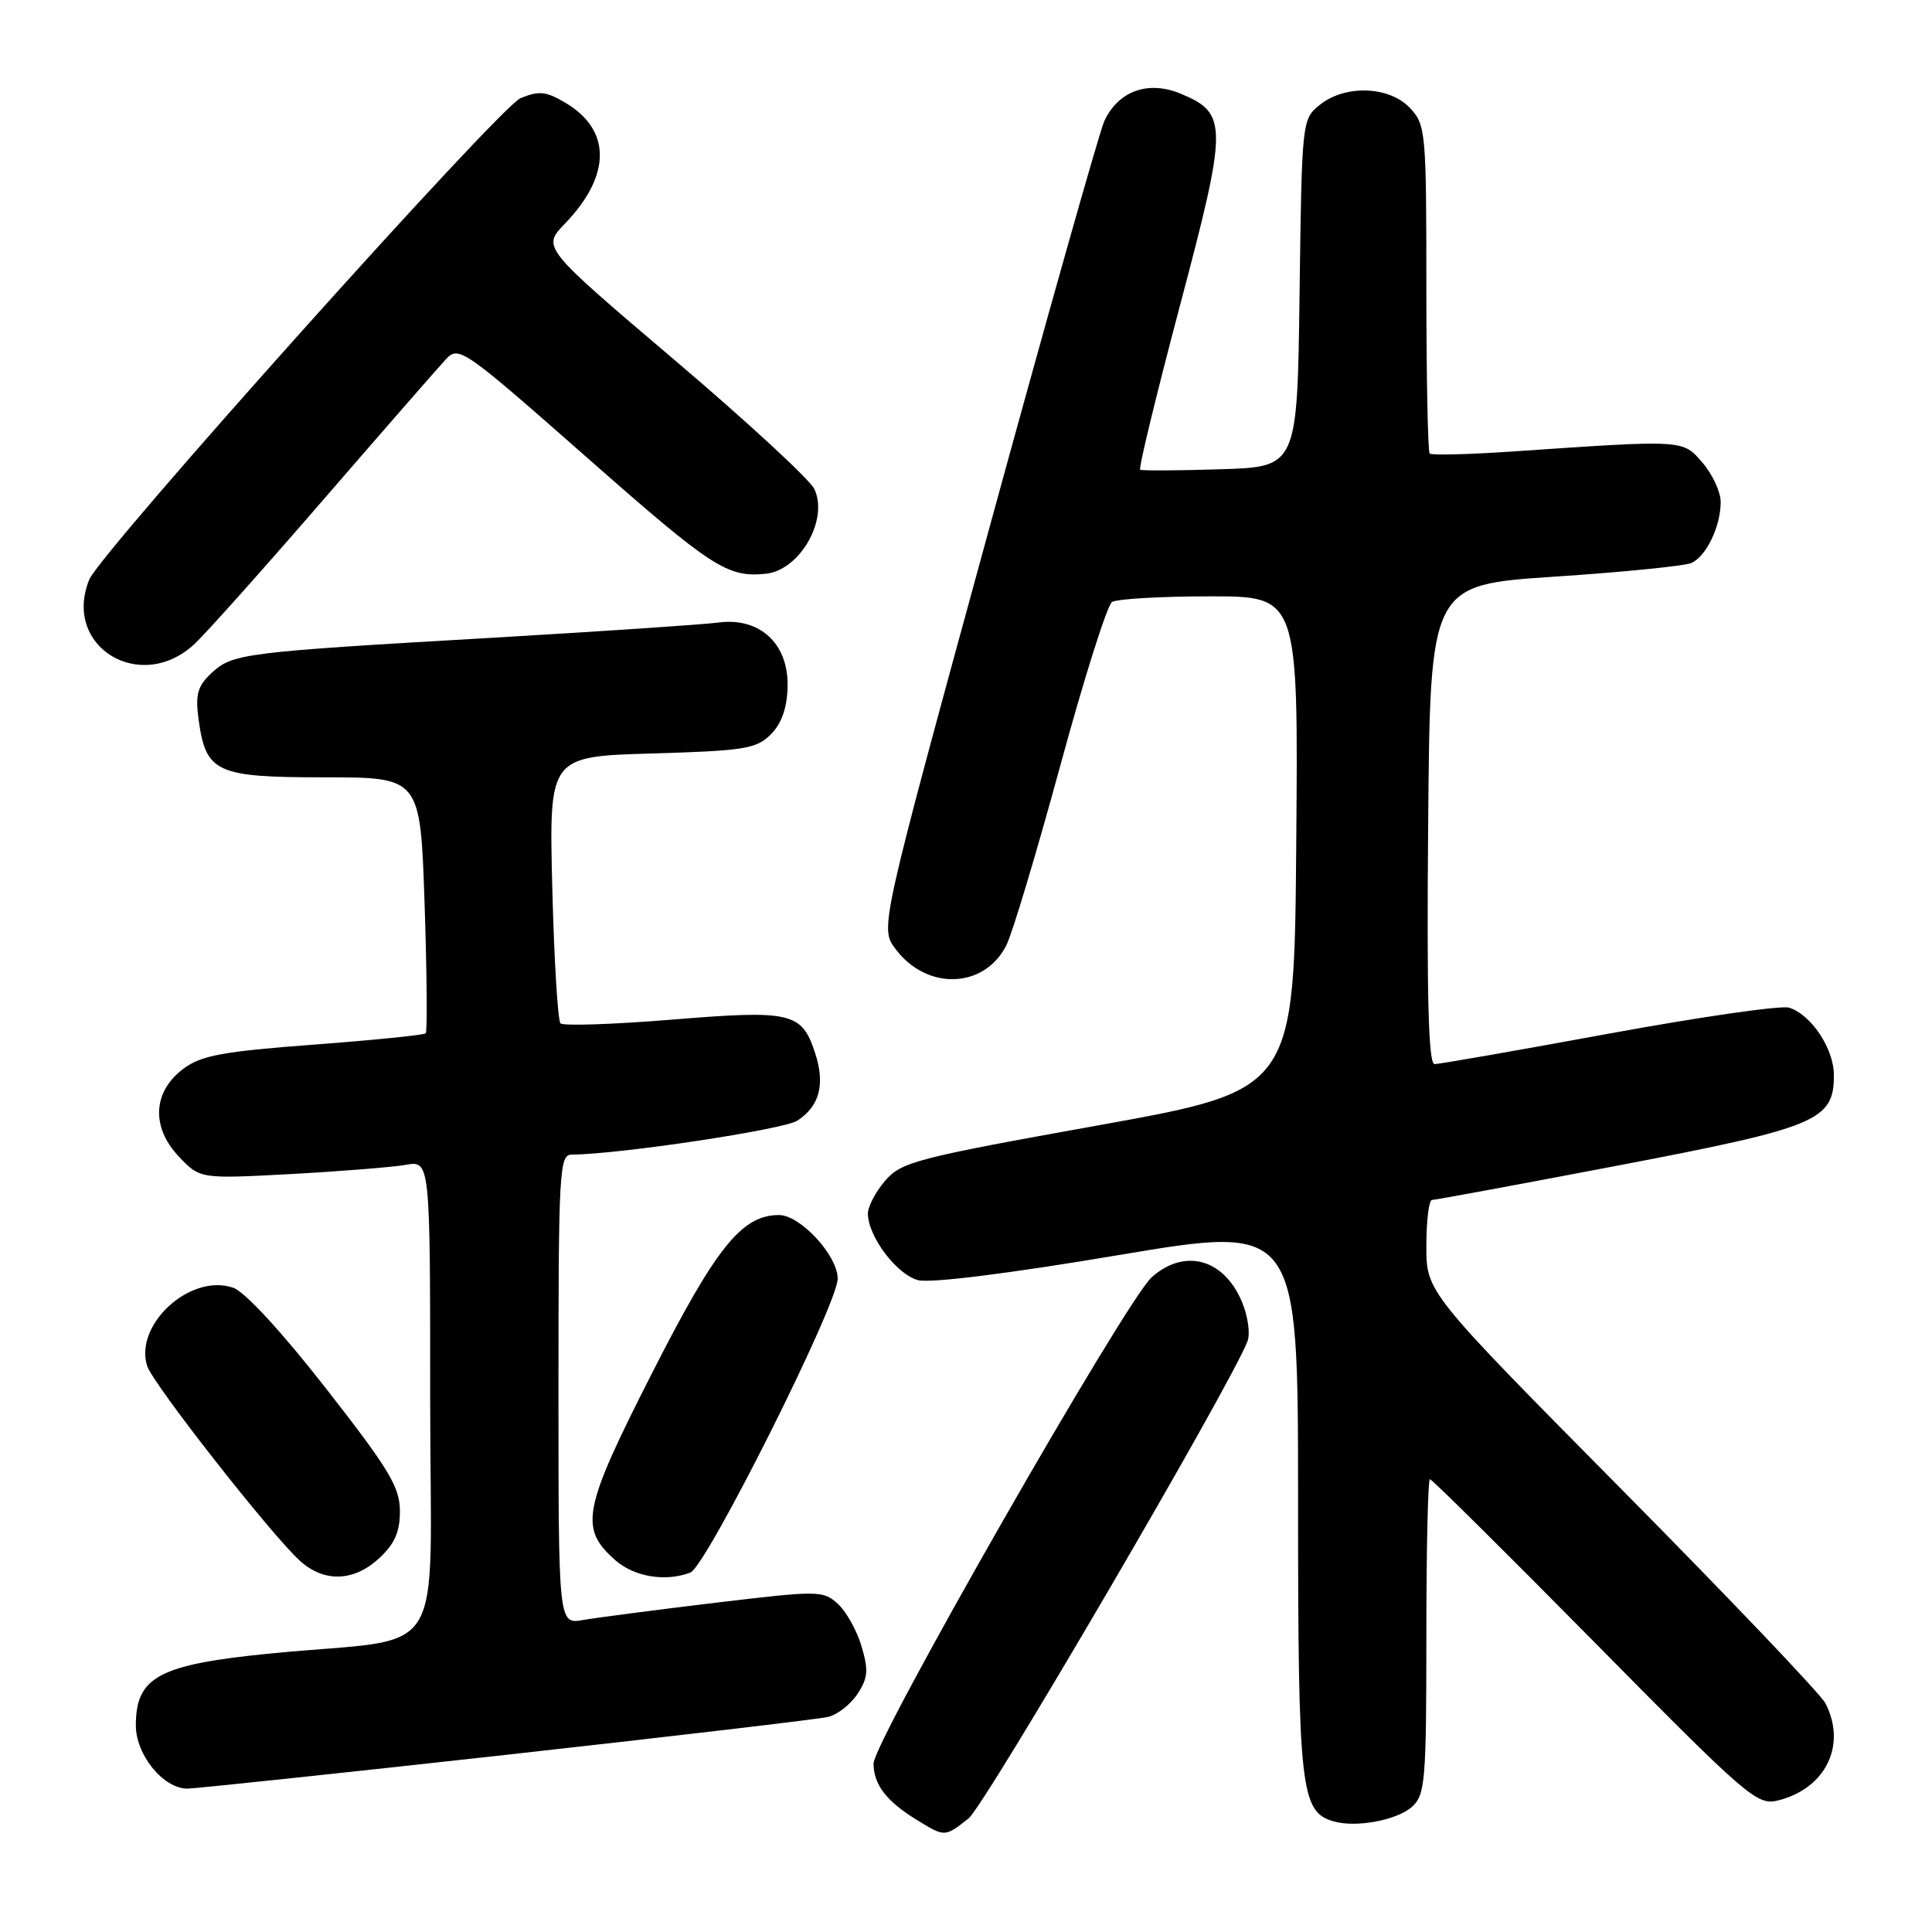 <?xml version="1.0" encoding="UTF-8" standalone="no"?>
<!DOCTYPE svg PUBLIC "-//W3C//DTD SVG 1.1//EN" "http://www.w3.org/Graphics/SVG/1.1/DTD/svg11.dtd" >
<svg xmlns="http://www.w3.org/2000/svg" xmlns:xlink="http://www.w3.org/1999/xlink" version="1.1" viewBox="0 0 256 256">
 <g >
 <path fill="currentColor"
d=" M 128.34 240.95 C 130.52 239.23 163.27 183.21 165.31 177.69 C 165.68 176.70 165.35 174.37 164.57 172.52 C 162.18 166.78 156.95 165.36 152.60 169.25 C 149.18 172.31 115.75 230.76 115.75 233.67 C 115.75 236.46 117.46 238.69 121.50 241.16 C 125.23 243.44 125.17 243.44 128.34 240.95 Z  M 187.12 239.39 C 188.84 237.83 189.00 235.96 189.00 216.85 C 189.00 205.38 189.21 196.00 189.47 196.00 C 189.74 196.00 199.56 205.74 211.32 217.65 C 231.59 238.19 232.83 239.26 235.59 238.57 C 241.92 237.00 244.74 231.22 241.87 225.68 C 241.25 224.48 229.10 211.73 214.87 197.35 C 189.00 171.21 189.00 171.21 189.00 165.10 C 189.00 161.75 189.34 159.00 189.75 159.00 C 190.16 159.00 201.30 156.94 214.50 154.42 C 240.85 149.38 243.00 148.48 243.00 142.46 C 243.00 138.96 240.01 134.46 237.07 133.52 C 236.04 133.19 225.30 134.74 213.20 136.96 C 201.11 139.18 190.71 141.00 190.09 141.00 C 189.28 141.00 189.04 132.21 189.24 109.25 C 189.50 77.50 189.50 77.50 206.00 76.41 C 215.07 75.81 223.23 74.99 224.11 74.60 C 226.09 73.73 228.00 69.75 228.00 66.51 C 228.00 65.19 226.92 62.86 225.60 61.32 C 222.94 58.23 223.32 58.26 200.19 59.84 C 194.52 60.22 189.68 60.34 189.44 60.10 C 189.20 59.86 189.00 49.98 189.00 38.15 C 189.00 17.43 188.92 16.54 186.83 14.31 C 184.08 11.39 178.22 11.19 174.86 13.91 C 172.52 15.80 172.50 16.02 172.20 38.84 C 171.90 61.87 171.90 61.87 161.70 62.18 C 156.09 62.36 151.31 62.38 151.08 62.24 C 150.84 62.10 153.21 52.35 156.33 40.57 C 162.70 16.55 162.71 15.03 156.46 12.42 C 152.17 10.63 148.22 12.02 146.34 16.01 C 145.70 17.38 138.74 42.01 130.88 70.74 C 116.59 122.98 116.59 122.98 118.65 125.73 C 122.78 131.27 130.39 131.04 133.33 125.29 C 134.12 123.76 137.33 113.05 140.48 101.50 C 143.62 89.95 146.71 80.17 147.35 79.77 C 147.98 79.36 153.79 79.02 160.26 79.02 C 172.03 79.00 172.03 79.00 171.76 111.72 C 171.50 144.44 171.50 144.44 145.55 149.11 C 121.45 153.44 119.43 153.96 117.30 156.44 C 116.03 157.91 115.00 159.87 115.00 160.81 C 115.01 163.84 118.85 168.92 121.67 169.63 C 123.32 170.05 133.84 168.73 148.20 166.31 C 172.00 162.31 172.00 162.31 172.00 198.71 C 172.00 237.20 172.32 240.09 176.74 241.35 C 179.72 242.20 185.15 241.18 187.12 239.39 Z  M 67.11 232.52 C 89.33 230.05 108.51 227.79 109.74 227.50 C 110.97 227.21 112.72 225.83 113.63 224.44 C 115.02 222.33 115.10 221.28 114.15 218.12 C 113.53 216.03 112.11 213.50 111.00 212.50 C 109.06 210.74 108.45 210.74 94.74 212.38 C 86.91 213.32 79.04 214.35 77.25 214.66 C 74.00 215.22 74.00 215.22 74.00 184.11 C 74.00 155.15 74.12 153.00 75.75 152.99 C 82.02 152.96 103.85 149.67 105.66 148.49 C 108.62 146.54 109.37 143.66 107.99 139.48 C 106.23 134.13 104.84 133.81 88.99 135.11 C 81.25 135.74 74.62 135.96 74.27 135.60 C 73.91 135.24 73.42 127.14 73.18 117.59 C 72.75 100.24 72.75 100.24 86.38 99.84 C 98.64 99.48 100.21 99.23 102.13 97.32 C 103.56 95.88 104.29 93.84 104.36 91.00 C 104.51 85.31 100.68 81.76 95.19 82.49 C 93.16 82.76 79.58 83.67 65.00 84.52 C 32.17 86.42 30.82 86.59 28.03 89.18 C 26.19 90.90 25.87 92.01 26.30 95.22 C 27.26 102.39 28.57 103.00 43.01 103.00 C 55.70 103.00 55.70 103.00 56.26 119.75 C 56.57 128.96 56.63 136.69 56.41 136.92 C 56.18 137.15 49.51 137.82 41.57 138.42 C 29.55 139.32 26.67 139.85 24.32 141.60 C 20.25 144.63 19.99 149.32 23.68 153.23 C 26.50 156.21 26.50 156.21 38.50 155.57 C 45.10 155.21 51.96 154.66 53.75 154.35 C 57.00 153.78 57.00 153.78 57.00 185.29 C 57.00 221.20 59.77 216.75 36.00 219.08 C 21.06 220.54 18.00 222.17 18.00 228.62 C 18.00 232.53 21.64 237.00 24.82 237.00 C 25.87 237.00 44.90 234.98 67.11 232.52 Z  M 50.26 206.46 C 52.30 204.56 53.00 202.98 52.99 200.21 C 52.98 197.05 51.54 194.66 43.23 184.02 C 37.42 176.57 32.46 171.18 30.92 170.64 C 25.28 168.66 17.75 175.49 19.50 181.00 C 20.24 183.34 35.73 203.11 39.67 206.75 C 42.89 209.72 46.87 209.61 50.26 206.46 Z  M 91.48 208.37 C 93.59 207.56 111.00 172.84 111.00 169.43 C 111.00 166.37 106.05 161.00 103.22 161.00 C 98.29 161.00 94.89 165.24 86.37 182.00 C 77.19 200.06 76.72 202.49 81.55 206.75 C 84.06 208.95 88.20 209.63 91.48 208.37 Z  M 25.86 85.25 C 27.45 83.74 35.18 75.08 43.03 66.00 C 50.89 56.92 58.11 48.65 59.08 47.61 C 60.79 45.77 61.35 46.16 78.04 60.86 C 94.37 75.24 96.41 76.56 101.50 76.02 C 106.00 75.54 109.83 68.82 107.90 64.79 C 107.30 63.53 98.93 55.81 89.31 47.64 C 71.82 32.78 71.82 32.78 74.85 29.64 C 81.01 23.25 81.03 17.22 74.89 13.60 C 72.35 12.10 71.41 12.00 68.97 13.01 C 66.16 14.18 13.27 73.22 11.82 76.81 C 8.22 85.74 18.72 92.05 25.86 85.25 Z "/>
</g>
</svg>